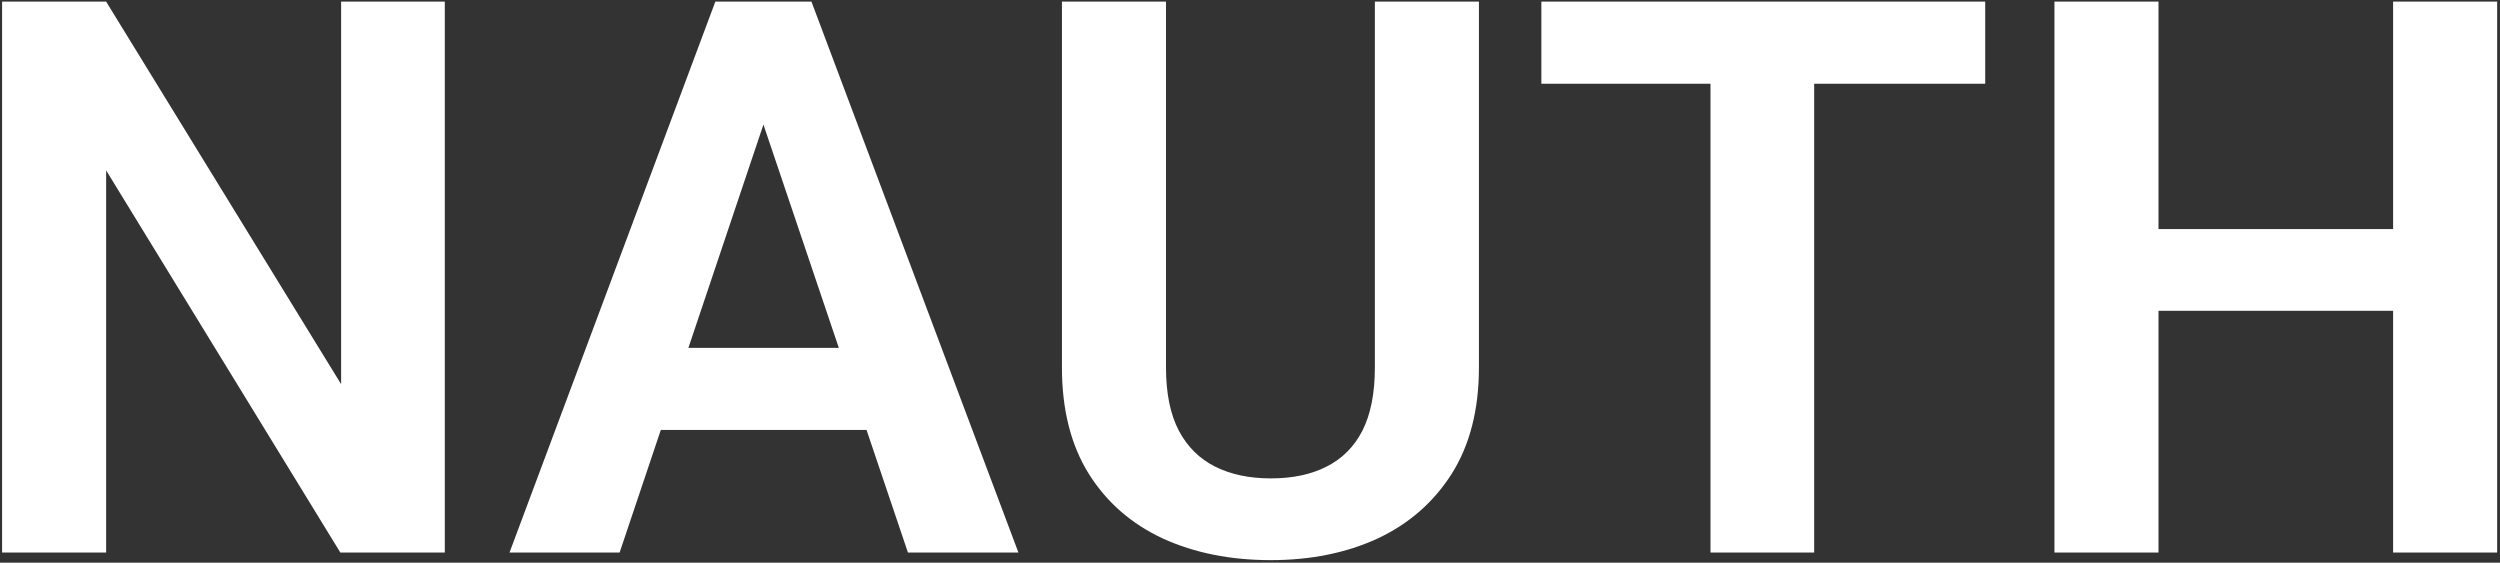 <svg width="742" height="167" viewBox="0 0 742 167" fill="none" xmlns="http://www.w3.org/2000/svg">
<rect x="0" y="0" width="742" height="167" fill="#333333" stroke="none"/>
<path d="M132.016 0.484V164H101.02L31.503 50.572V164H0.619V0.484H31.503L101.244 114.024V0.484H132.016ZM230.507 25.304L183.9 164H151.22L212.313 0.484H233.202L230.507 25.304ZM269.477 164L222.646 25.304L219.838 0.484H240.839L302.27 164H269.477ZM267.343 103.243V127.613H179.633V103.243H267.343ZM408.061 0.484H438.944V109.083C438.944 121.586 436.249 132.105 430.858 140.641C425.468 149.101 418.131 155.502 408.847 159.845C399.563 164.112 389.006 166.246 377.177 166.246C365.198 166.246 354.529 164.112 345.17 159.845C335.811 155.502 328.474 149.101 323.158 140.641C317.842 132.105 315.185 121.586 315.185 109.083V0.484H346.068V109.083C346.068 116.72 347.341 122.971 349.887 127.838C352.432 132.63 356.026 136.186 360.668 138.507C365.31 140.828 370.813 141.988 377.177 141.988C383.616 141.988 389.118 140.828 393.686 138.507C398.327 136.186 401.884 132.63 404.354 127.838C406.825 122.971 408.061 116.72 408.061 109.083V0.484ZM538.446 0.484V164H507.675V0.484H538.446ZM589.208 0.484V24.855H457.475V0.484H589.208ZM718.246 67.98V92.237H632.221V67.98H718.246ZM640.644 0.484V164H609.76V0.484H640.644ZM741.156 0.484V164H710.272V0.484H741.156Z" fill="white"/>
</svg>
